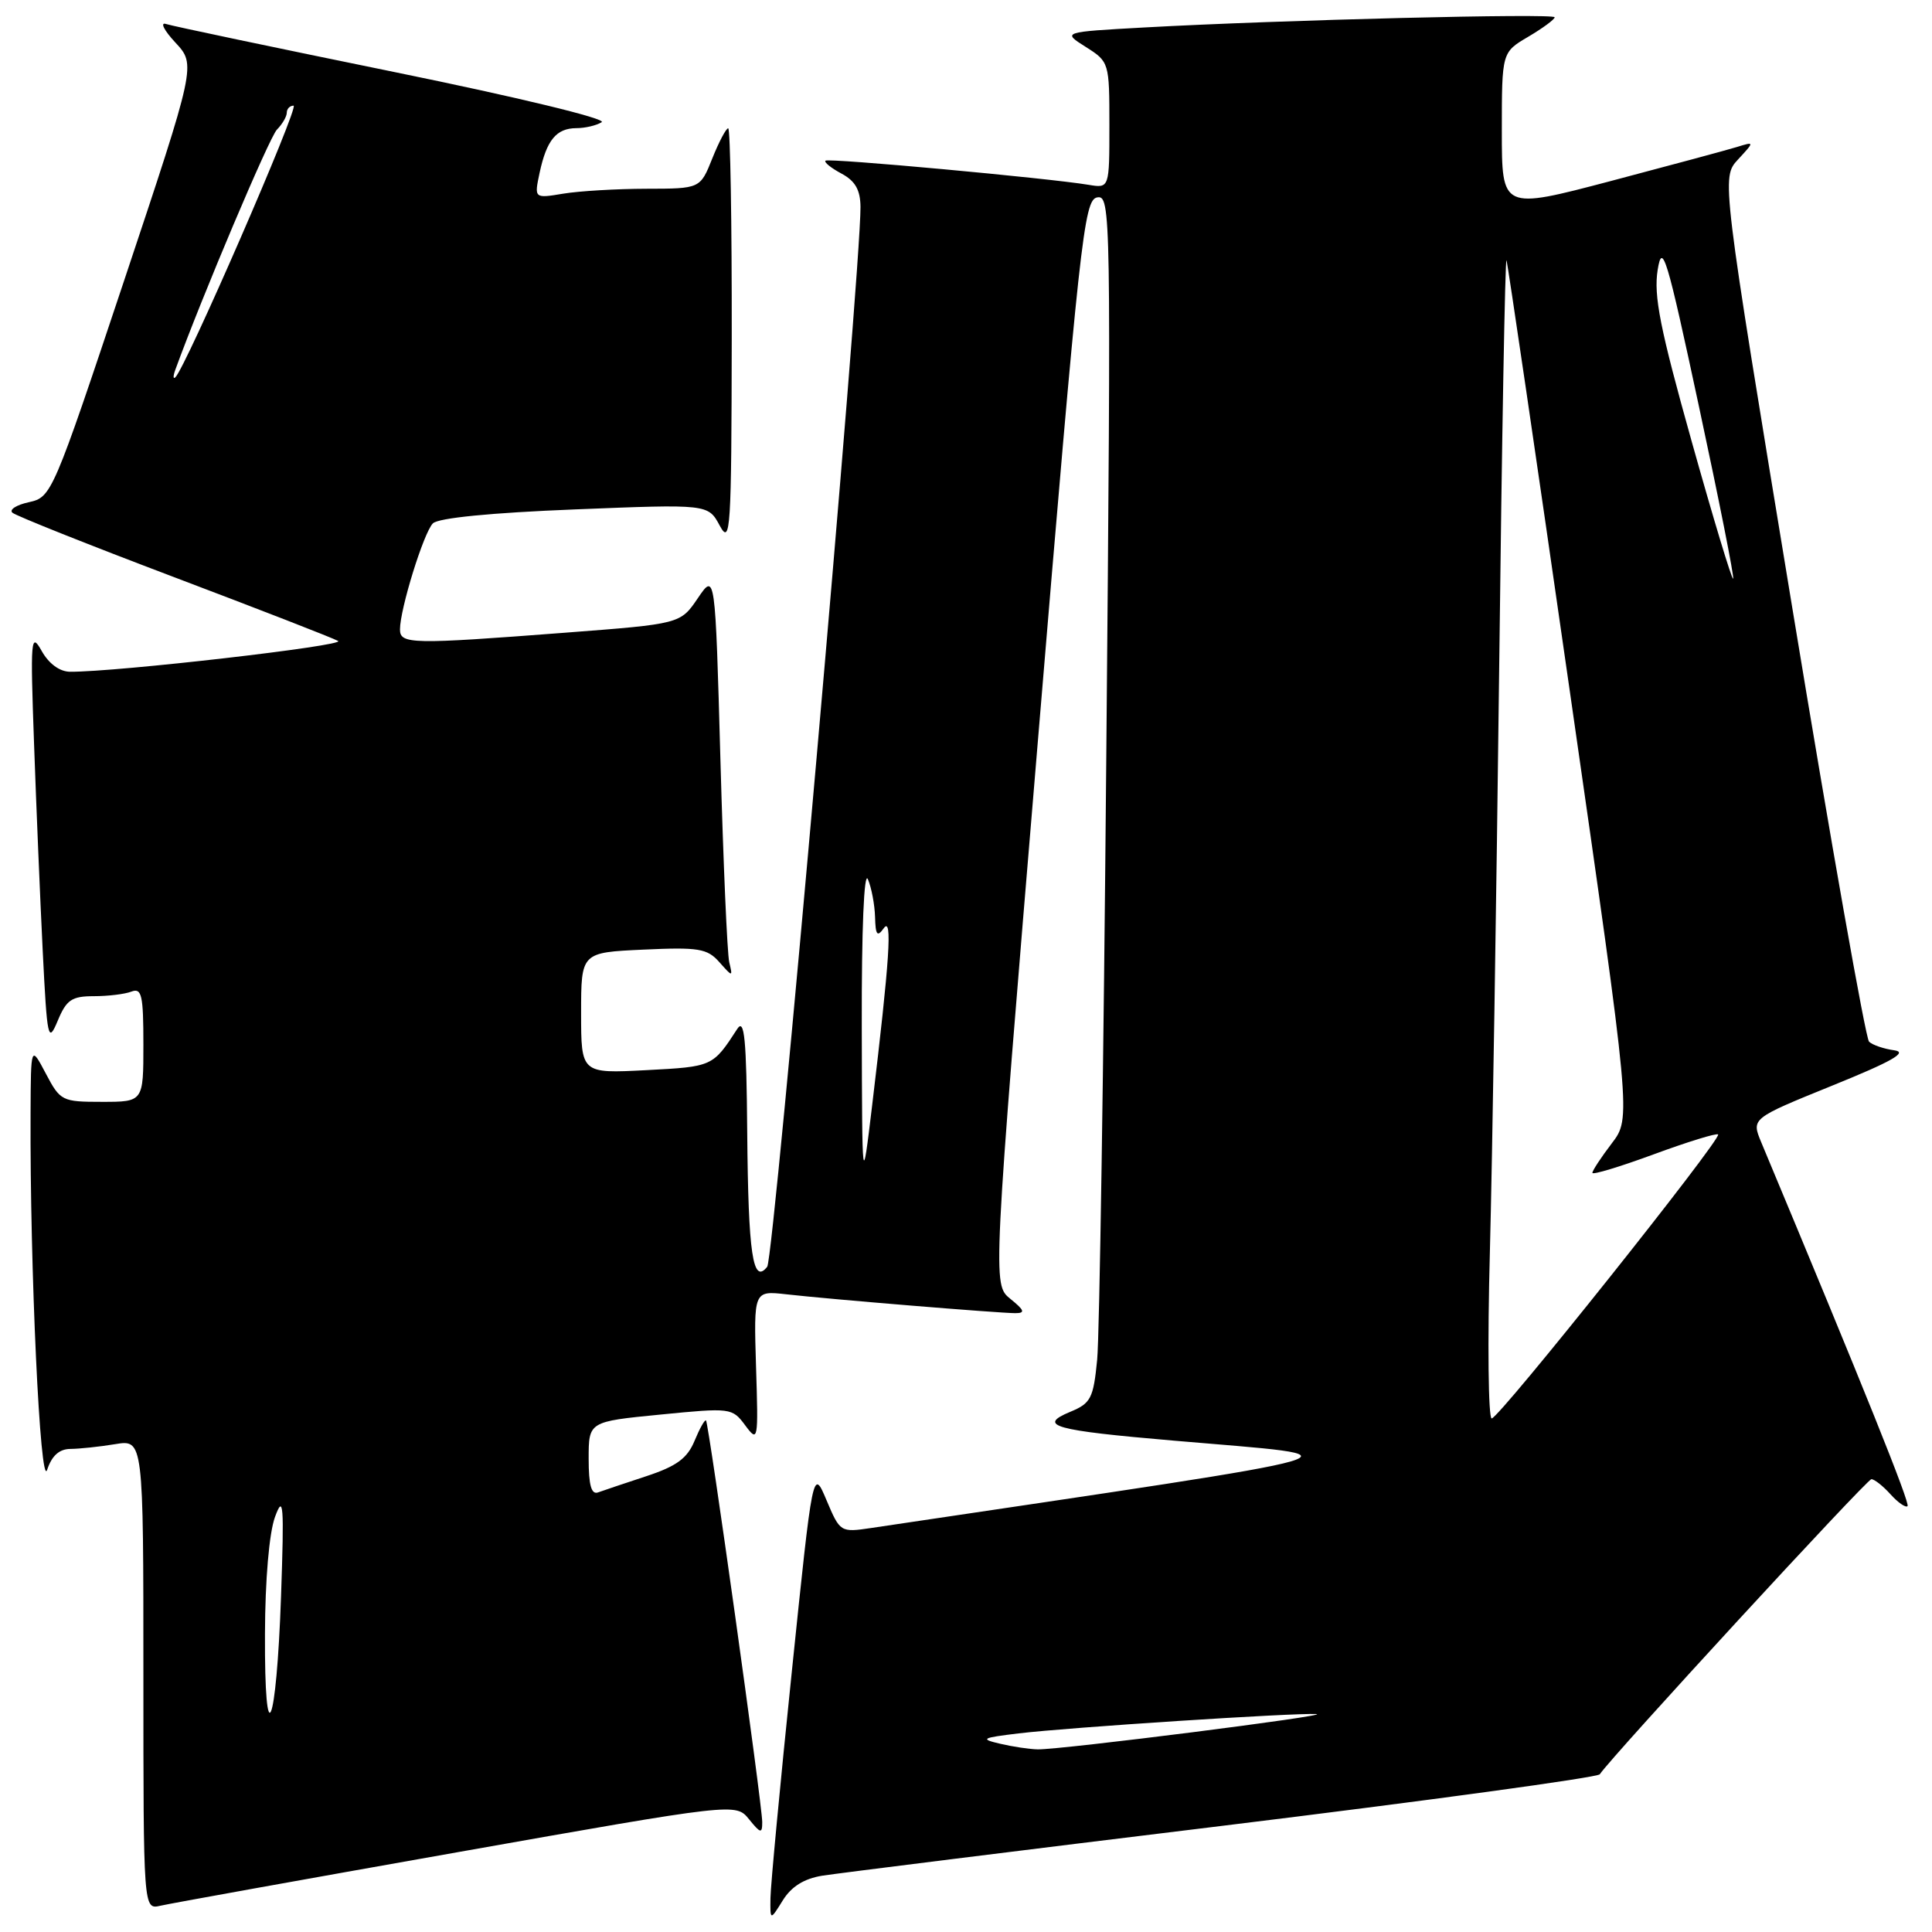 <?xml version="1.0" encoding="UTF-8" standalone="no"?>
<!DOCTYPE svg PUBLIC "-//W3C//DTD SVG 1.1//EN" "http://www.w3.org/Graphics/SVG/1.1/DTD/svg11.dtd" >
<svg xmlns="http://www.w3.org/2000/svg" xmlns:xlink="http://www.w3.org/1999/xlink" version="1.1" viewBox="0 0 256 256">
 <g >
 <path fill="currentColor"
d=" M 108.95 248.54 C 110.90 248.23 134.76 245.25 161.98 241.93 C 189.19 238.60 211.69 235.53 211.98 235.10 C 213.57 232.72 247.37 196.00 247.97 196.00 C 248.37 196.00 249.51 196.90 250.51 198.01 C 251.50 199.11 252.52 199.81 252.76 199.57 C 253.12 199.21 247.00 183.97 233.37 151.35 C 232.06 148.20 232.06 148.20 242.78 143.85 C 250.71 140.64 252.85 139.42 251.00 139.17 C 249.62 138.98 248.12 138.47 247.66 138.03 C 247.20 137.59 242.61 111.65 237.46 80.38 C 228.09 23.53 228.09 23.53 230.29 21.14 C 232.50 18.75 232.50 18.75 230.14 19.48 C 228.84 19.88 221.30 21.91 213.39 24.00 C 199.00 27.79 199.00 27.79 199.00 17.36 C 199.00 6.93 199.00 6.93 202.50 4.87 C 204.43 3.73 206.00 2.57 206.00 2.29 C 206.00 1.74 169.69 2.64 151.62 3.64 C 140.74 4.24 140.74 4.24 143.87 6.22 C 146.97 8.18 147.00 8.28 147.00 16.57 C 147.00 24.95 147.00 24.95 144.25 24.49 C 138.90 23.60 109.75 20.92 109.38 21.29 C 109.17 21.50 110.13 22.27 111.50 23.00 C 113.33 23.98 114.00 25.17 114.02 27.42 C 114.07 36.05 102.57 166.69 101.66 167.85 C 99.75 170.27 99.15 166.21 99.01 150.00 C 98.91 137.61 98.64 134.87 97.69 136.34 C 94.45 141.33 94.44 141.34 85.64 141.80 C 77.00 142.25 77.00 142.25 77.00 134.23 C 77.00 126.21 77.00 126.21 85.25 125.83 C 92.56 125.49 93.71 125.68 95.30 127.47 C 97.09 129.48 97.10 129.48 96.63 127.50 C 96.36 126.40 95.84 114.33 95.46 100.69 C 94.77 75.87 94.77 75.87 92.46 79.27 C 90.15 82.67 90.15 82.67 74.83 83.84 C 54.49 85.40 53.00 85.37 53.00 83.40 C 53.00 80.71 56.14 70.57 57.36 69.35 C 58.07 68.63 65.08 67.94 76.16 67.50 C 93.83 66.79 93.83 66.79 95.37 69.65 C 96.80 72.28 96.92 70.36 96.96 44.75 C 96.98 29.49 96.77 17.00 96.49 17.00 C 96.21 17.00 95.26 18.80 94.38 21.00 C 92.78 25.00 92.78 25.00 85.64 25.01 C 81.71 25.02 76.76 25.31 74.64 25.66 C 70.78 26.30 70.78 26.30 71.50 22.90 C 72.43 18.56 73.71 17.00 76.37 16.98 C 77.54 16.98 79.05 16.62 79.73 16.19 C 80.43 15.74 68.54 12.87 52.23 9.54 C 36.43 6.31 22.82 3.45 22.00 3.18 C 21.18 2.91 21.73 4.02 23.24 5.64 C 25.98 8.59 25.98 8.59 16.43 37.23 C 7.00 65.49 6.83 65.88 3.84 66.54 C 2.17 66.90 1.18 67.54 1.65 67.94 C 2.12 68.35 11.72 72.18 23.00 76.45 C 34.28 80.72 44.09 84.53 44.80 84.93 C 45.93 85.54 15.46 89.05 9.28 89.01 C 7.91 89.00 6.47 87.95 5.52 86.25 C 4.09 83.70 4.01 84.61 4.51 98.50 C 4.80 106.75 5.32 119.12 5.66 126.00 C 6.25 137.74 6.37 138.30 7.65 135.25 C 8.80 132.48 9.51 132.00 12.42 132.00 C 14.30 132.00 16.55 131.73 17.42 131.39 C 18.78 130.87 19.00 131.87 19.00 138.39 C 19.00 146.00 19.00 146.00 13.52 146.00 C 8.21 146.00 7.99 145.89 6.07 142.25 C 4.09 138.50 4.09 138.50 4.05 147.50 C 3.95 167.96 5.33 197.51 6.25 194.75 C 6.87 192.88 7.86 192.00 9.33 191.99 C 10.53 191.98 13.19 191.70 15.25 191.36 C 19.00 190.74 19.00 190.74 19.00 221.89 C 19.00 253.04 19.00 253.04 21.25 252.52 C 22.49 252.23 40.15 249.05 60.50 245.45 C 97.50 238.90 97.50 238.90 99.25 241.06 C 100.78 242.95 101.00 243.00 101.00 241.44 C 101.00 239.16 93.92 188.59 93.55 188.22 C 93.39 188.06 92.71 189.28 92.03 190.92 C 91.07 193.24 89.65 194.28 85.65 195.60 C 82.82 196.53 79.94 197.50 79.25 197.75 C 78.36 198.08 78.00 196.81 78.00 193.29 C 78.00 188.37 78.00 188.37 87.49 187.44 C 96.82 186.52 97.02 186.54 98.74 188.86 C 100.45 191.16 100.49 190.95 100.18 181.12 C 99.87 171.02 99.87 171.02 104.18 171.50 C 109.97 172.16 132.41 174.00 134.53 174.00 C 135.89 174.00 135.75 173.62 133.87 172.10 C 131.52 170.19 131.52 170.19 137.51 98.36 C 143.08 31.53 143.63 26.50 145.37 26.16 C 147.20 25.82 147.23 27.83 146.59 100.15 C 146.24 141.04 145.69 177.05 145.38 180.17 C 144.88 185.29 144.54 185.95 141.82 187.07 C 137.39 188.91 139.61 189.53 155.50 190.89 C 181.27 193.11 184.39 192.20 115.42 202.47 C 111.37 203.07 111.31 203.03 109.52 198.79 C 107.71 194.50 107.71 194.50 104.92 221.50 C 103.38 236.35 102.11 249.85 102.09 251.50 C 102.05 254.50 102.05 254.50 103.73 251.80 C 104.86 249.98 106.54 248.93 108.95 248.54 Z  M 132.50 231.05 C 129.81 230.42 130.08 230.27 135.00 229.68 C 141.58 228.89 171.43 226.95 174.41 227.12 C 176.80 227.26 140.54 231.86 137.50 231.80 C 136.40 231.78 134.15 231.44 132.50 231.05 Z  M 35.11 216.50 C 35.13 209.32 35.67 203.10 36.44 201.00 C 37.56 197.95 37.66 199.30 37.24 211.50 C 36.62 229.13 35.04 232.84 35.11 216.50 Z  M 197.42 165.75 C 197.74 153.51 198.29 118.75 198.65 88.50 C 199.00 58.25 199.44 33.95 199.62 34.50 C 199.80 35.05 203.59 60.84 208.04 91.81 C 216.14 148.13 216.14 148.13 213.57 151.50 C 212.16 153.35 211.00 155.11 211.00 155.41 C 211.00 155.71 214.66 154.60 219.14 152.95 C 223.62 151.30 227.45 150.12 227.66 150.32 C 228.19 150.86 198.68 187.89 197.66 187.95 C 197.21 187.98 197.09 177.99 197.42 165.75 Z  M 114.19 136.00 C 114.16 123.17 114.49 115.31 115.00 116.50 C 115.47 117.60 115.90 119.85 115.95 121.50 C 116.01 123.91 116.24 124.20 117.10 123.00 C 118.27 121.35 117.89 127.09 115.56 146.50 C 114.24 157.50 114.24 157.50 114.19 136.00 Z  M 224.16 58.50 C 219.97 43.55 219.10 39.20 219.65 35.76 C 220.26 31.98 220.86 33.96 225.14 53.95 C 227.79 66.29 229.82 76.52 229.65 76.68 C 229.48 76.85 227.01 68.67 224.16 58.50 Z  M 23.23 49.00 C 26.79 39.22 35.69 18.20 36.69 17.18 C 37.41 16.45 38.00 15.44 38.00 14.93 C 38.00 14.42 38.41 14.00 38.90 14.00 C 39.71 14.00 24.57 48.79 23.23 50.00 C 22.93 50.27 22.93 49.83 23.23 49.00 Z "/>
</g>
</svg>